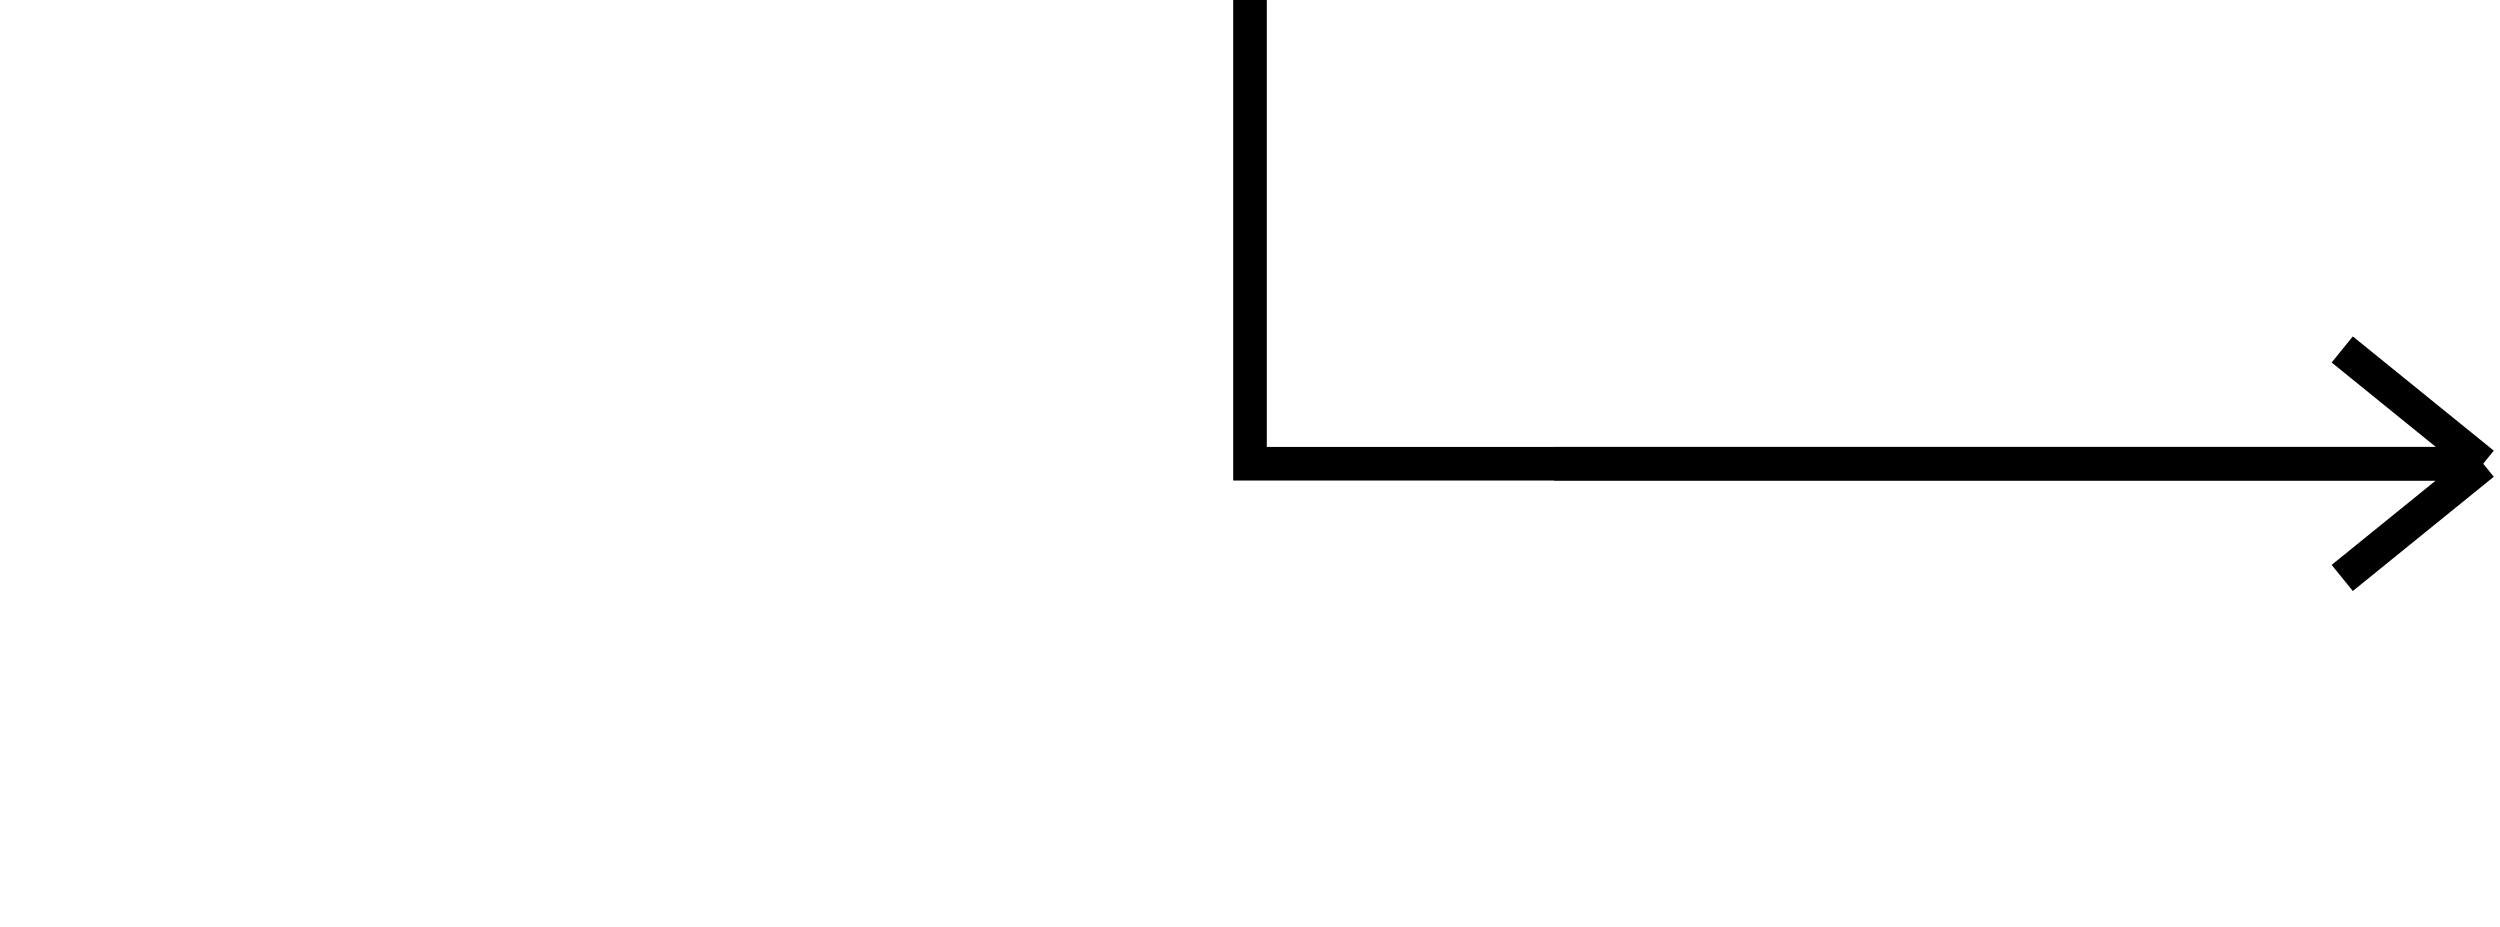 <svg width="1488" height="552" viewBox="0 0 1488 552" fill="none" xmlns="http://www.w3.org/2000/svg">
<g clip-path="url(#clip0_124_31)">
<path d="M1478 276H1355.66L1049.83 275.998L744 275.997L744 0" stroke="black" stroke-width="20"/>
<path d="M925 276L1478 276M1478 276L1394.1 208M1478 276L1394.1 344" stroke="black" stroke-width="20"/>
</g>
<defs>
<clipPath id="clip0_124_31">
<rect width="1488" height="552" fill="white"/>
</clipPath>
</defs>
</svg>
